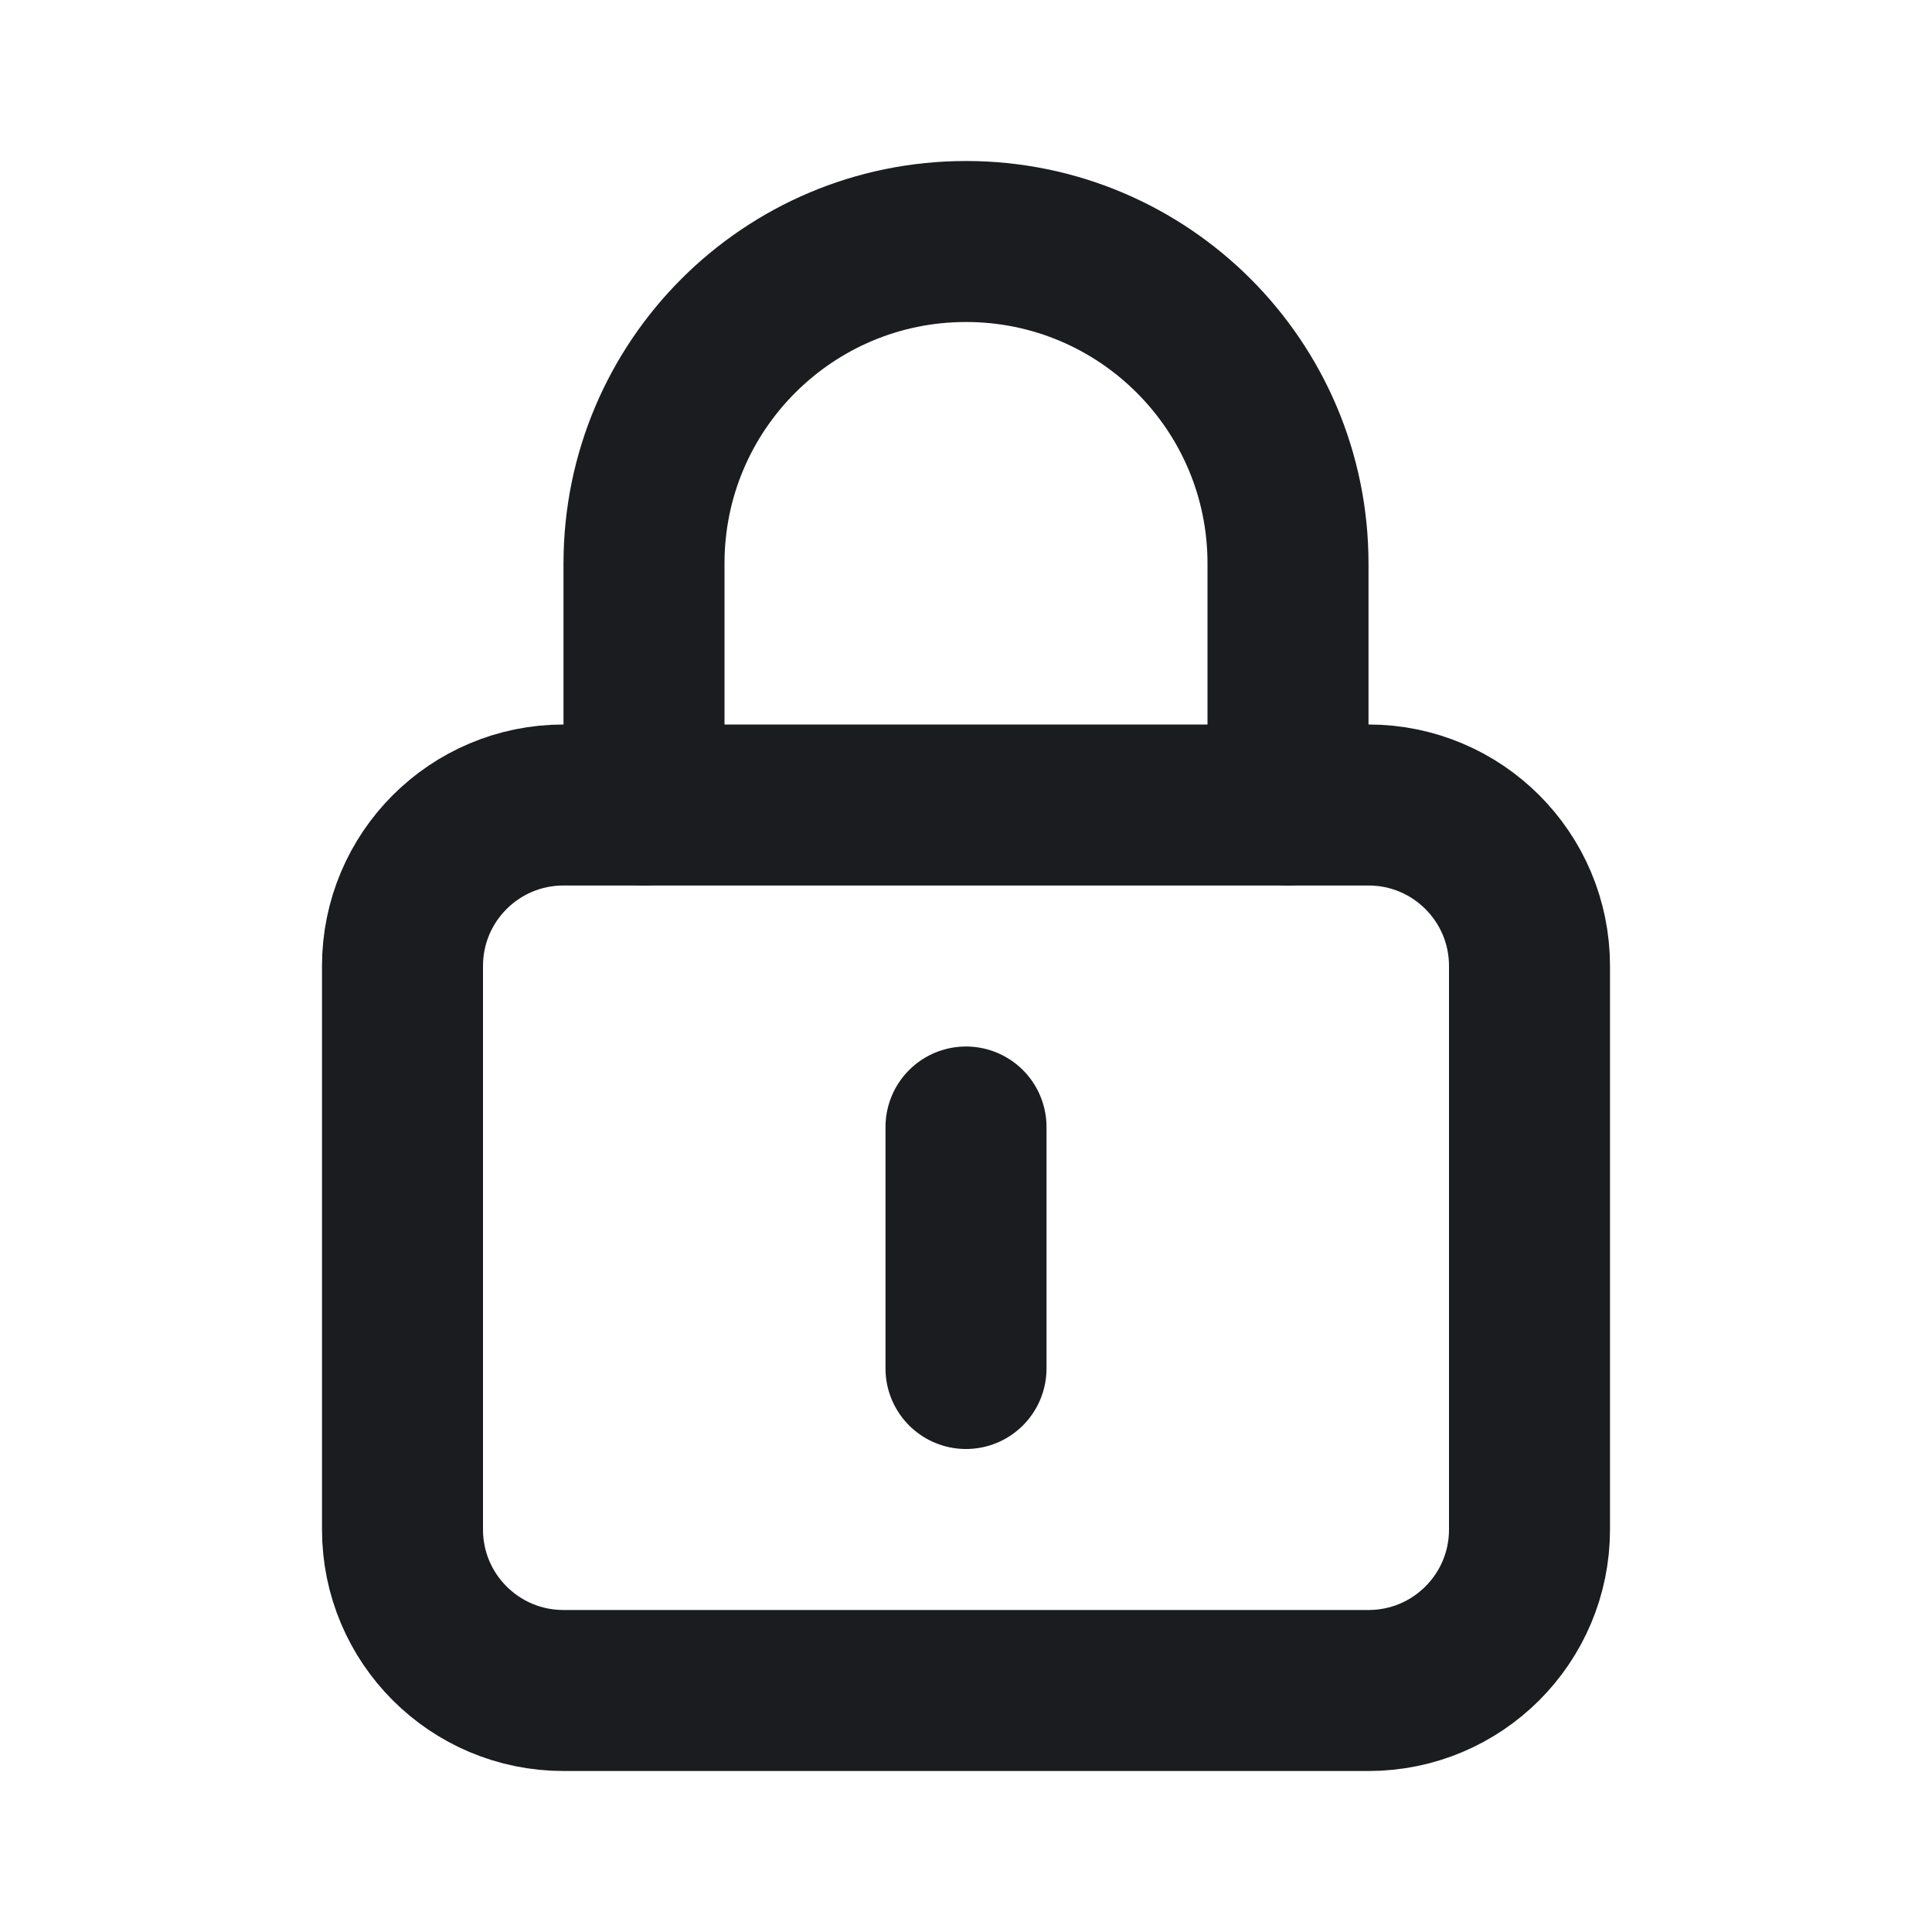 <?xml version="1.0" encoding="UTF-8" standalone="no"?>
<!DOCTYPE svg PUBLIC "-//W3C//DTD SVG 1.1//EN" "http://www.w3.org/Graphics/SVG/1.1/DTD/svg11.dtd">
<svg width="100%" height="100%" viewBox="0 0 24 24" version="1.1" xmlns="http://www.w3.org/2000/svg" xmlns:xlink="http://www.w3.org/1999/xlink" xml:space="preserve" xmlns:serif="http://www.serif.com/" style="fill-rule:evenodd;clip-rule:evenodd;stroke-linecap:round;stroke-linejoin:round;">
    <path d="M8,10L8,7C8,4.791 9.791,3 12,3C14.209,3 16,4.791 16,7L16,10" style="fill:none;fill-rule:nonzero;stroke:rgb(27,28,31);stroke-width:2px;"/>
    <path d="M12,14L12,17" style="fill:none;fill-rule:nonzero;stroke:rgb(27,28,31);stroke-width:2px;"/>
    <path d="M17,21L7,21C5.895,21 5,20.105 5,19L5,12C5,10.895 5.895,10 7,10L17,10C18.105,10 19,10.895 19,12L19,19C19,20.105 18.105,21 17,21Z" style="fill:none;stroke:rgb(27,28,31);stroke-width:2px;"/>
</svg>

